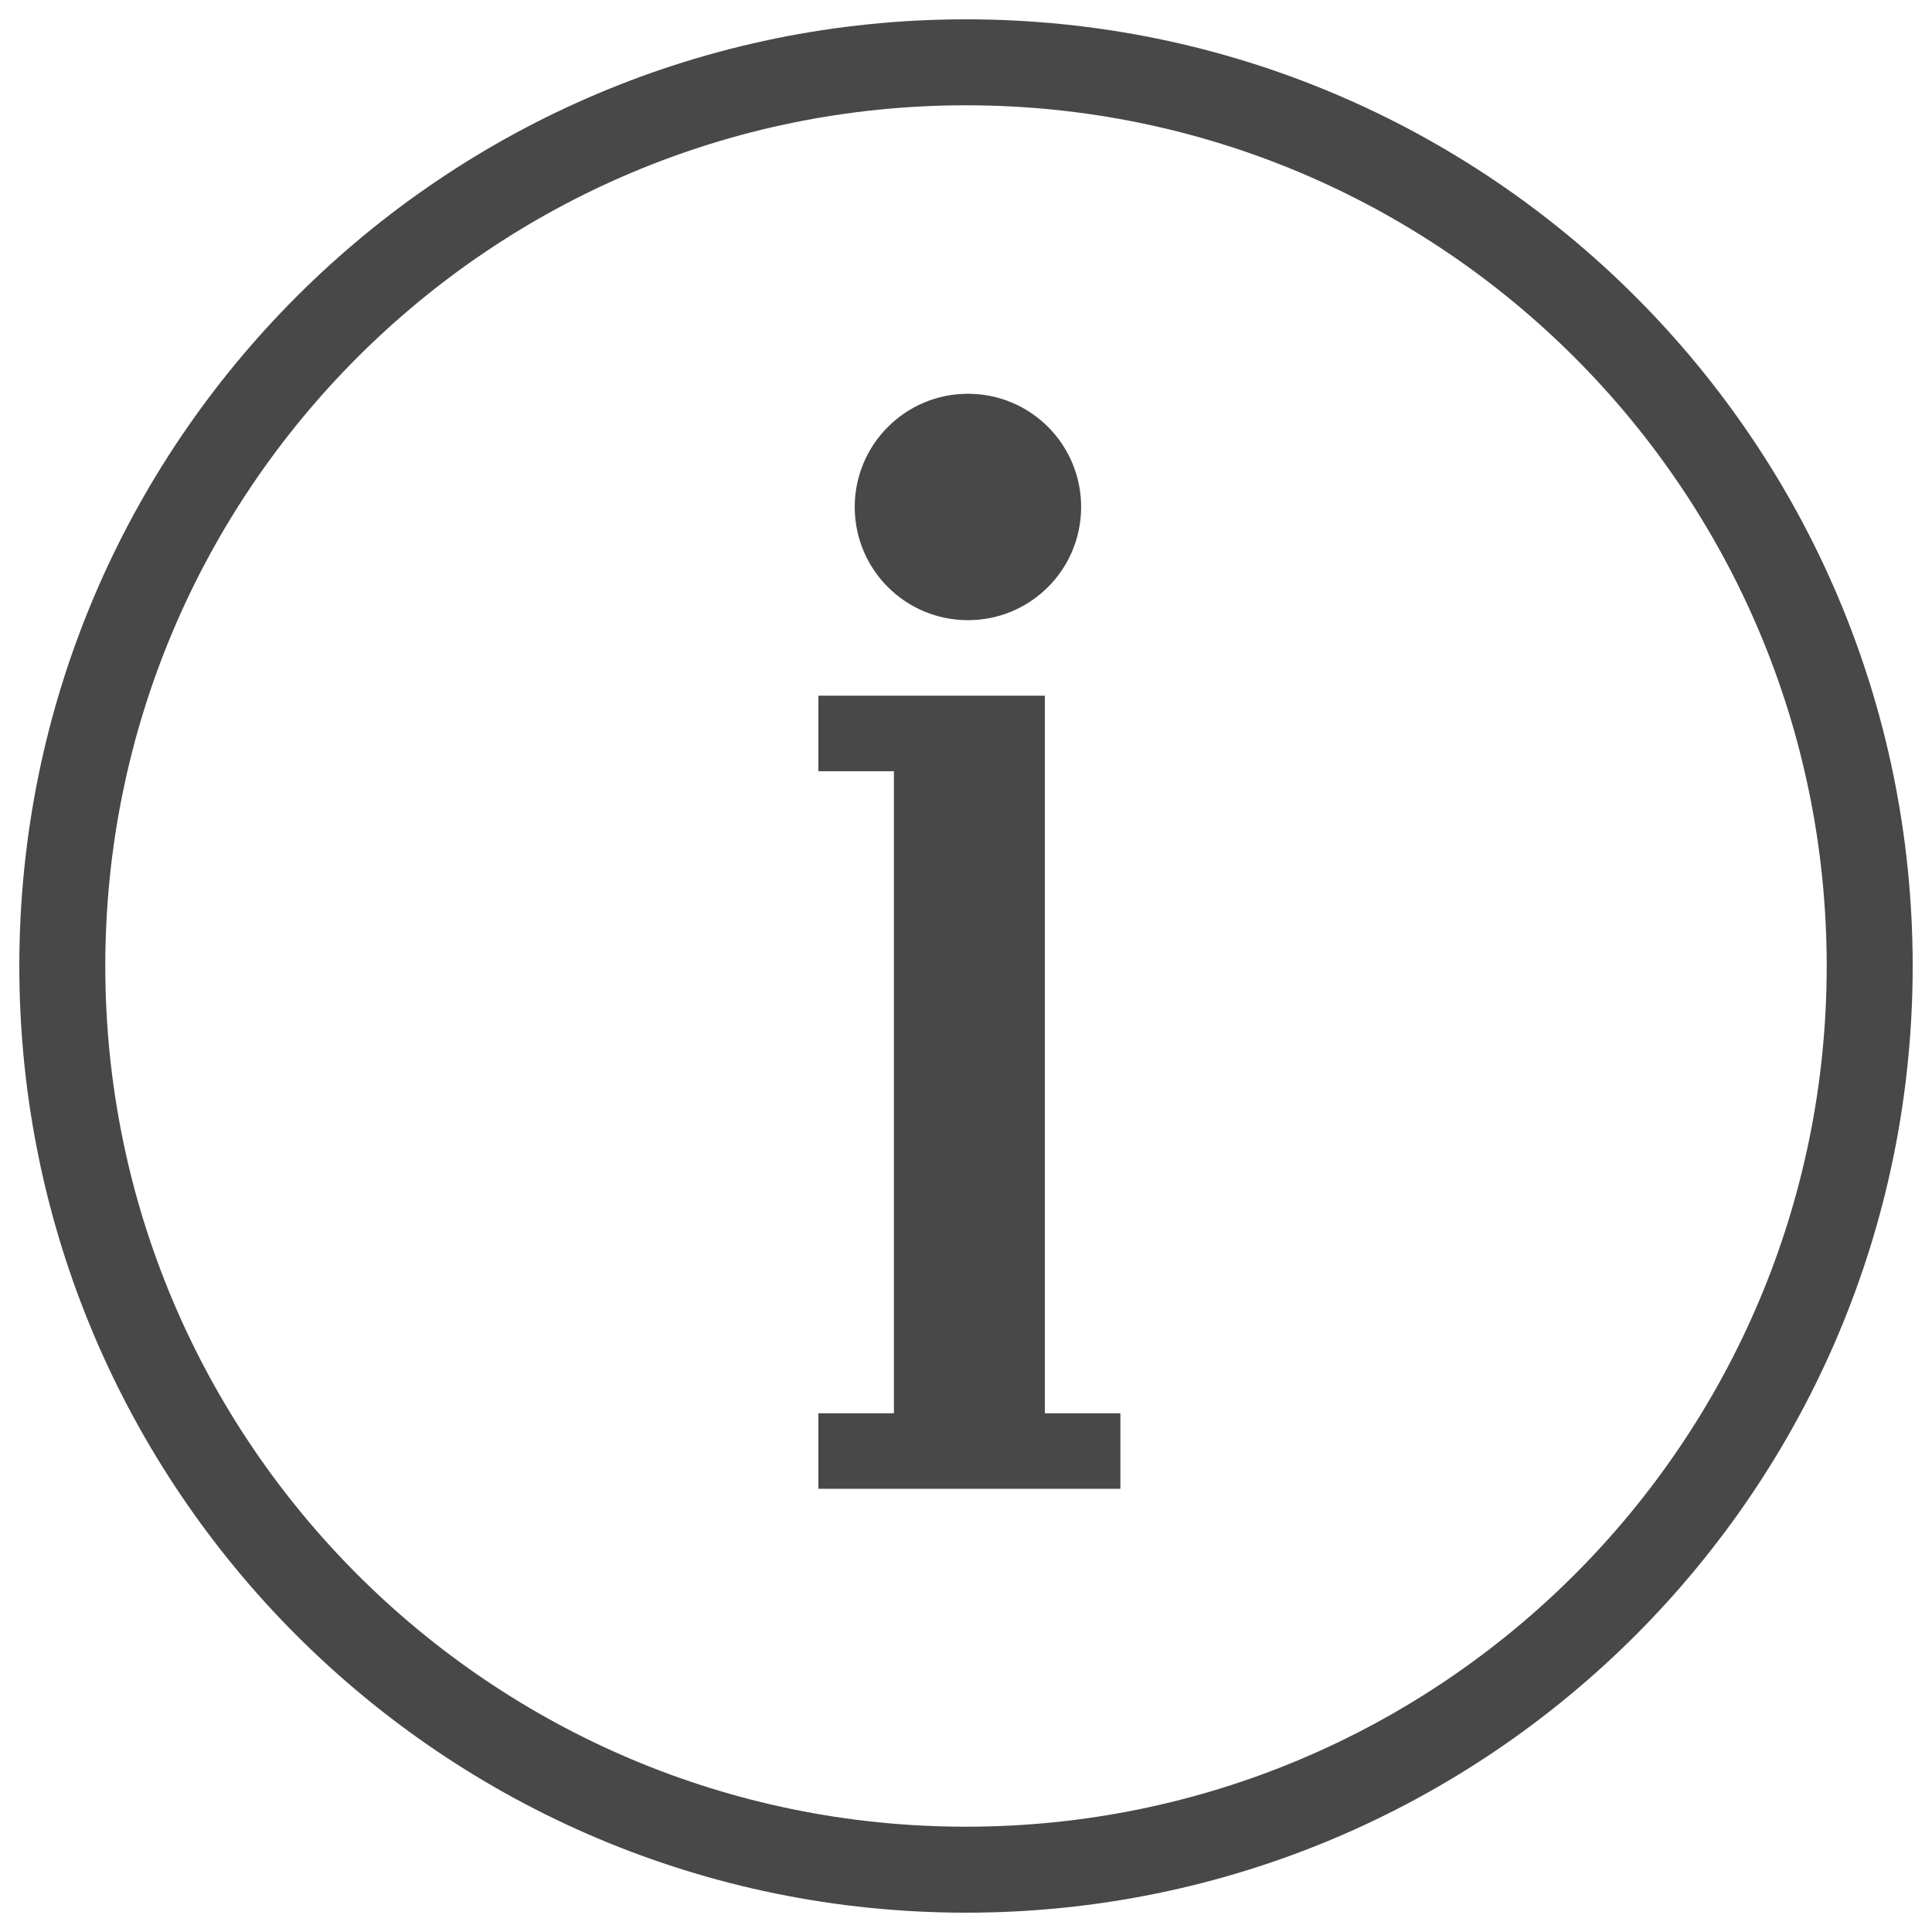 <svg width="32" height="32" viewBox="0 0 32 32" fill="none" xmlns="http://www.w3.org/2000/svg">
<path d="M16 0.32C7.341 0.32 0.32 7.338 0.32 16C0.32 24.662 7.341 31.68 16 31.68C24.659 31.68 31.68 24.659 31.68 16C31.68 7.338 24.659 0.32 16 0.32ZM16 30.256C8.128 30.256 1.744 23.872 1.744 16C1.744 8.125 8.128 1.744 16 1.744C23.872 1.744 30.256 8.128 30.256 16C30.256 23.872 23.872 30.256 16 30.256Z" fill="#484848"/>
<path d="M14.157 8.397C14.157 9.434 14.995 10.272 16.032 10.272C17.069 10.272 17.907 9.434 17.907 8.397C17.907 7.36 17.069 6.522 16.032 6.522C14.998 6.522 14.157 7.36 14.157 8.397Z" fill="#484848"/>
<path d="M17.306 12.774V12.118V11.523H13.555V12.774H14.806V23.408H13.555V24.659H18.557V23.408H17.306V12.774V12.774Z" fill="#484848"/>
</svg>
